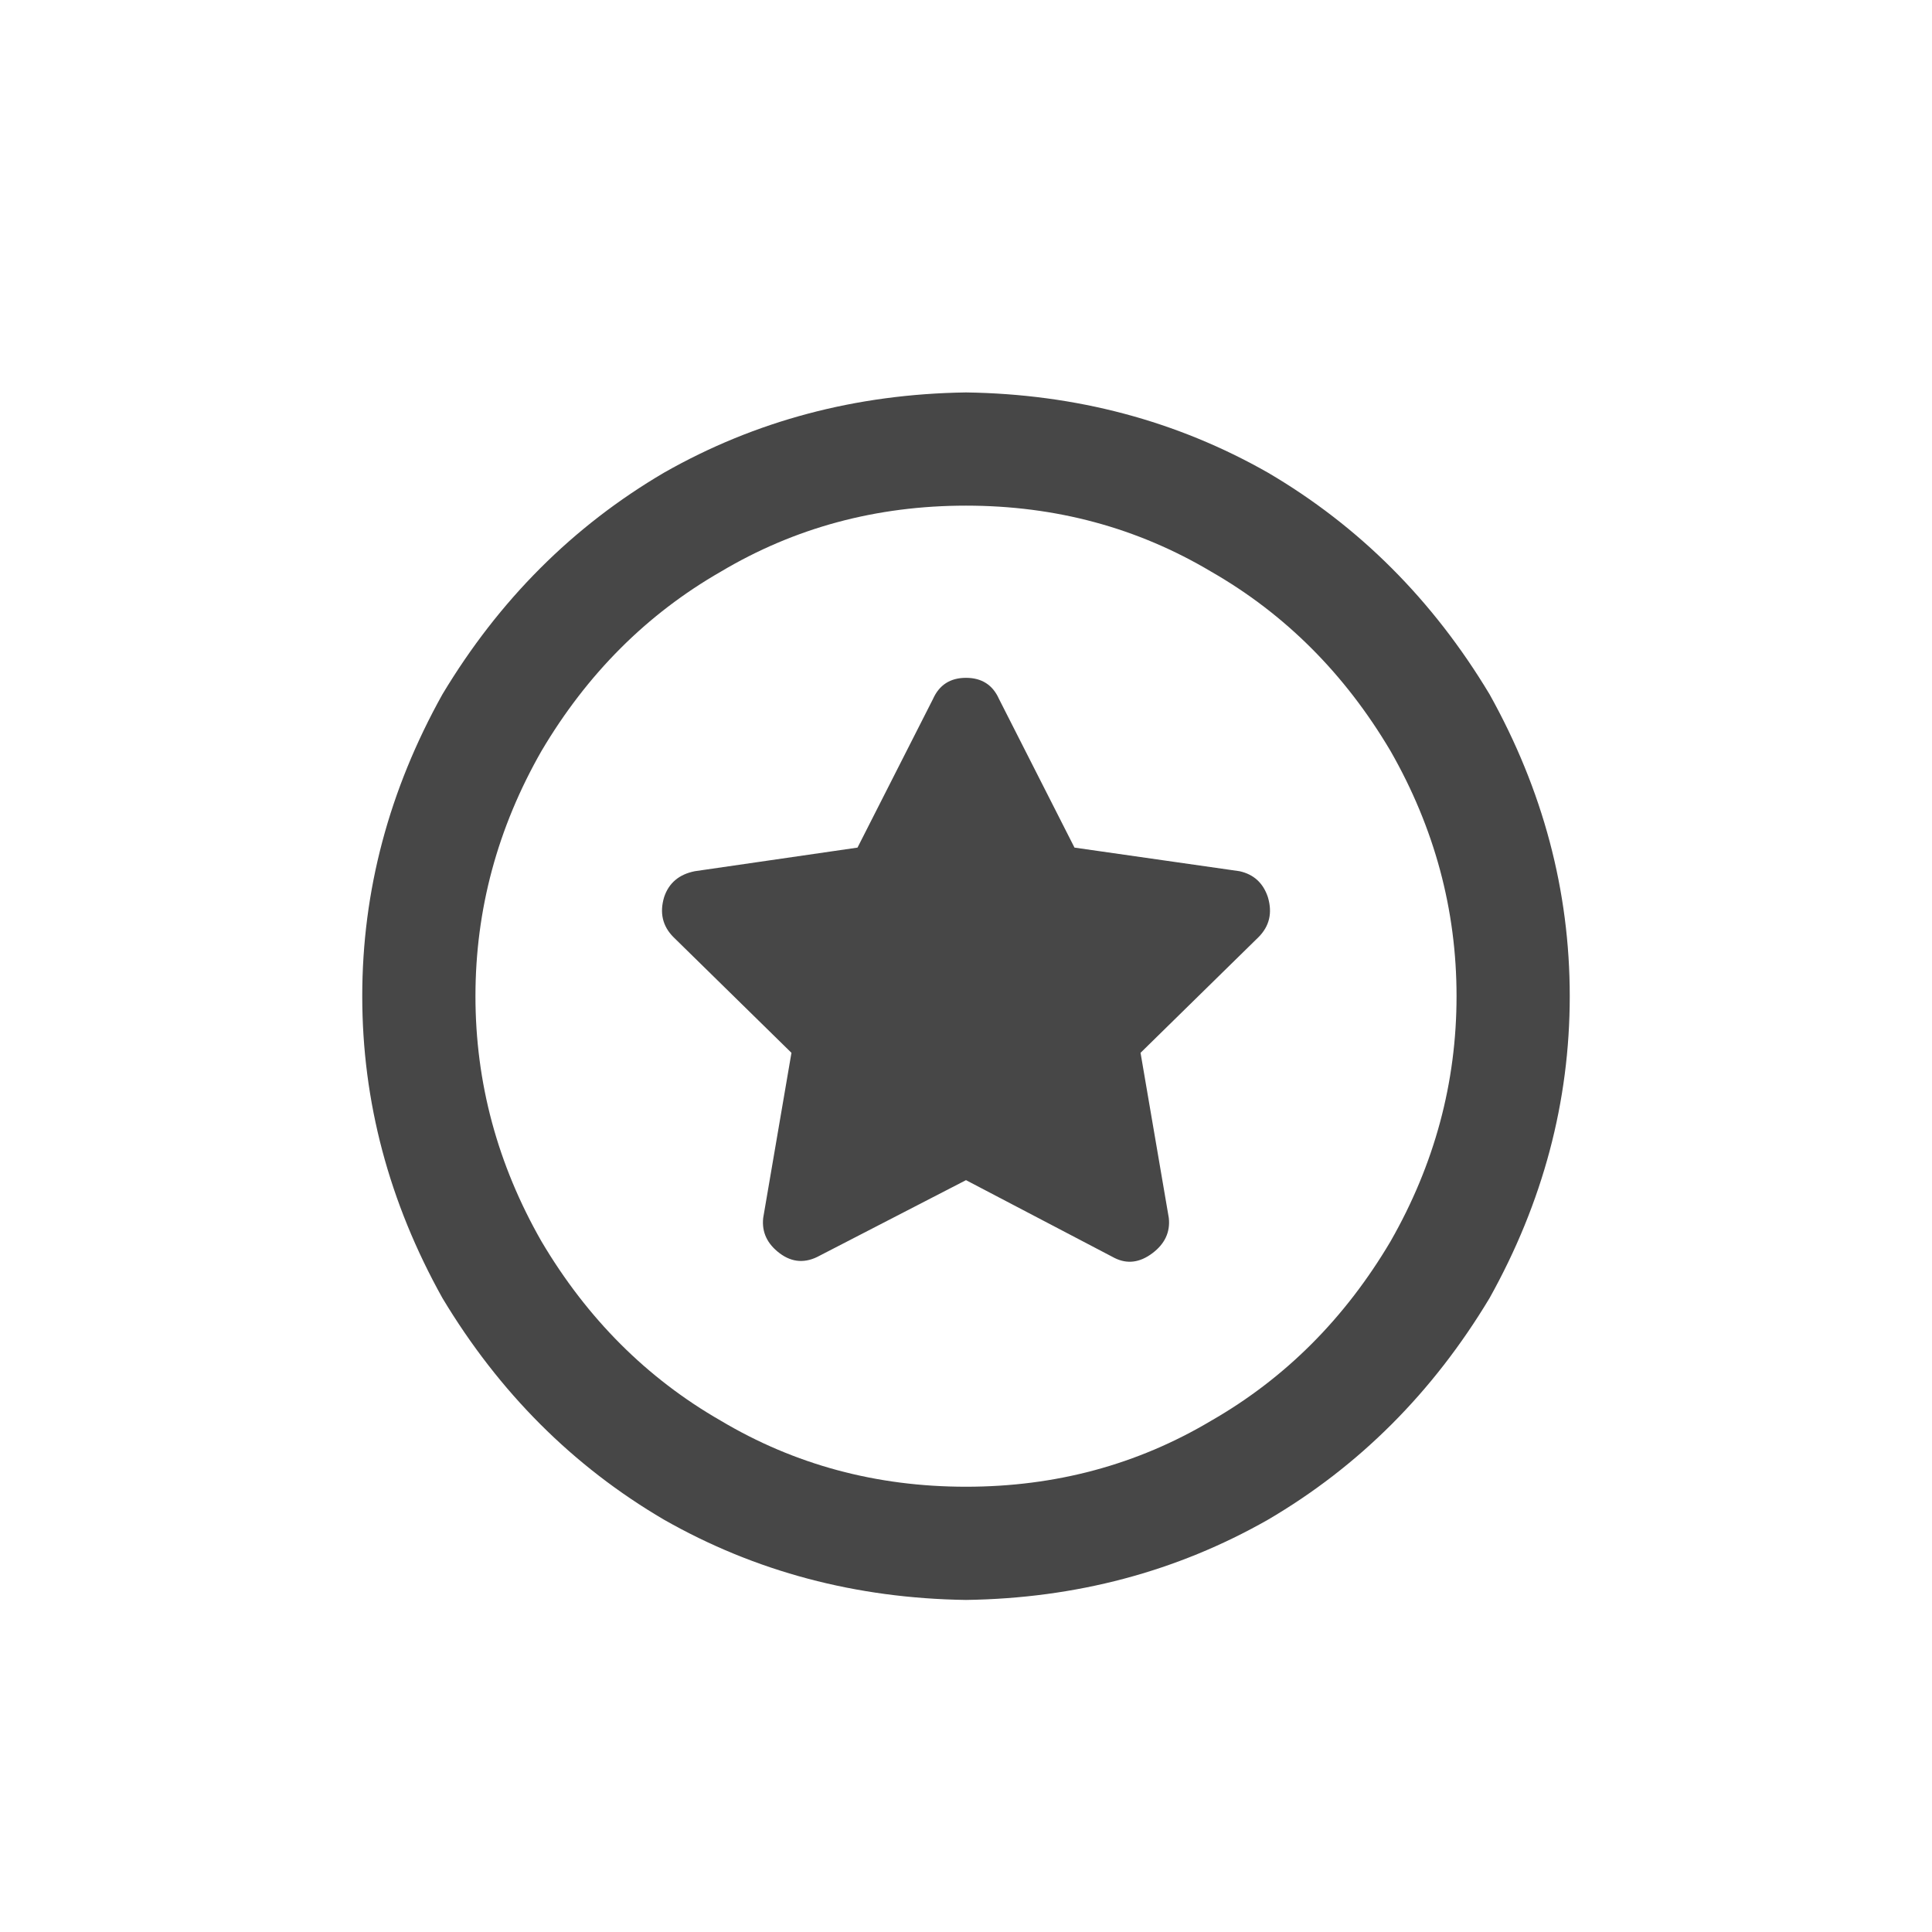 <svg width="32" height="32" viewBox="0 0 32 32" fill="none" xmlns="http://www.w3.org/2000/svg">
<g id="standalone / md / circle-star-md / bold">
<path id="icon" d="M16 8.375C14.516 8.375 13.162 8.74 11.938 9.469C10.713 10.172 9.724 11.162 8.969 12.438C8.24 13.713 7.875 15.068 7.875 16.5C7.875 17.932 8.24 19.287 8.969 20.562C9.724 21.838 10.713 22.828 11.938 23.531C13.162 24.26 14.516 24.625 16 24.625C17.484 24.625 18.838 24.26 20.062 23.531C21.287 22.828 22.276 21.838 23.031 20.562C23.76 19.287 24.125 17.932 24.125 16.5C24.125 15.068 23.76 13.713 23.031 12.438C22.276 11.162 21.287 10.172 20.062 9.469C18.838 8.74 17.484 8.375 16 8.375ZM16 26.5C14.177 26.474 12.51 26.031 11 25.172C9.49 24.287 8.266 23.062 7.328 21.5C6.443 19.912 6 18.245 6 16.5C6 14.755 6.443 13.088 7.328 11.5C8.266 9.938 9.49 8.714 11 7.828C12.51 6.969 14.177 6.526 16 6.5C17.823 6.526 19.49 6.969 21 7.828C22.51 8.714 23.734 9.938 24.672 11.5C25.557 13.088 26 14.755 26 16.5C26 18.245 25.557 19.912 24.672 21.5C23.734 23.062 22.51 24.287 21 25.172C19.49 26.031 17.823 26.474 16 26.5ZM16 11.227C16.26 11.227 16.443 11.344 16.547 11.578L17.797 14.039L20.531 14.43C20.766 14.482 20.922 14.625 21 14.859C21.078 15.12 21.026 15.341 20.844 15.523L18.891 17.438L19.359 20.172C19.385 20.406 19.294 20.602 19.086 20.758C18.878 20.914 18.669 20.94 18.461 20.836L16 19.547L13.578 20.797C13.344 20.927 13.122 20.914 12.914 20.758C12.706 20.602 12.615 20.406 12.641 20.172L13.109 17.438L11.156 15.523C10.974 15.341 10.922 15.12 11 14.859C11.078 14.625 11.247 14.482 11.508 14.43L14.203 14.039L15.453 11.578C15.557 11.344 15.74 11.227 16 11.227Z" fill="black" fill-opacity="0.72"/>
</g>
</svg>
